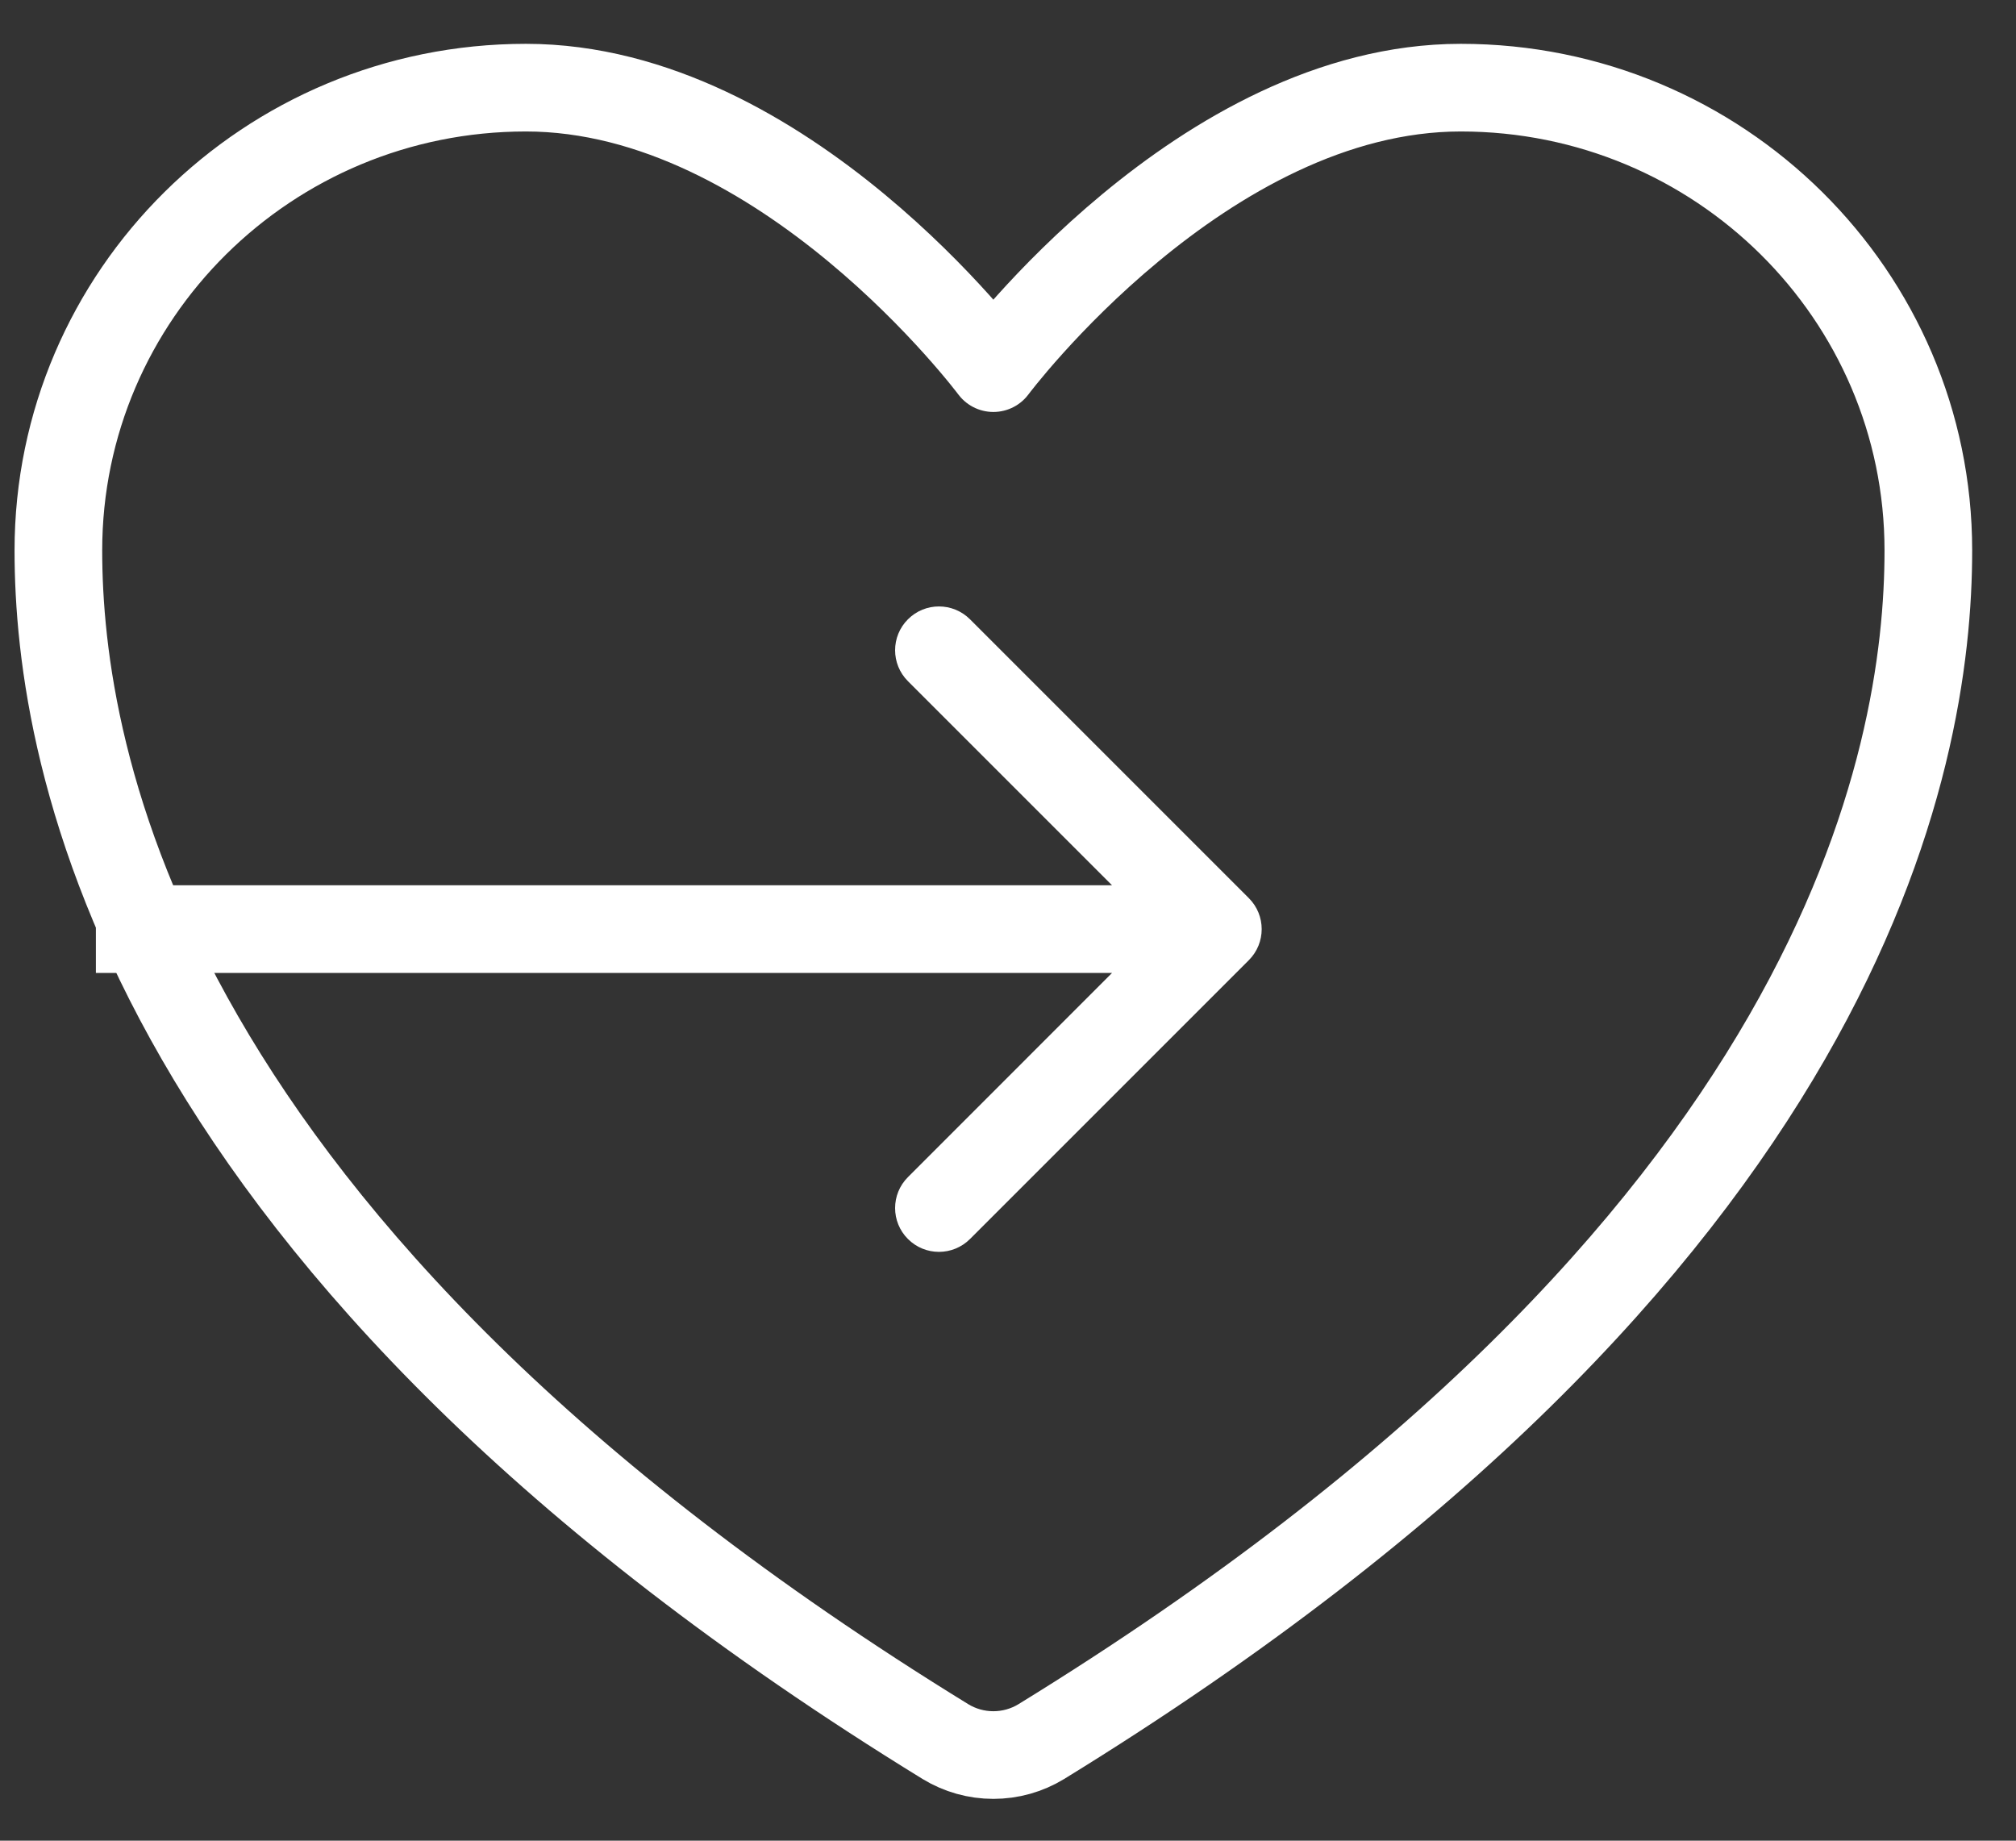 <svg width="23" height="21" viewBox="0 0 23 21" fill="none" xmlns="http://www.w3.org/2000/svg">
<rect x="0" y="0" width="23" height="21" fill="#333333" stroke="none"/>
<path d="M6 1C3.054 1 0.666 3.364 0.666 6.28C0.666 8.634 1.599 14.222 10.787 19.87C10.951 19.97 11.14 20.023 11.333 20.023C11.526 20.023 11.715 19.97 11.879 19.87C21.067 14.222 22 8.634 22 6.28C22 3.364 19.612 1 16.666 1C13.721 1 11.333 4.2 11.333 4.2C11.333 4.2 8.945 1 6 1Z" stroke="white" stroke-linecap="round" stroke-linejoin="round"/>
<path d="M14.248 10.954C14.443 10.759 14.443 10.442 14.248 10.247L11.066 7.065C10.87 6.87 10.554 6.87 10.359 7.065C10.163 7.26 10.163 7.577 10.359 7.772L13.187 10.6L10.359 13.429C10.163 13.624 10.163 13.941 10.359 14.136C10.554 14.331 10.87 14.331 11.066 14.136L14.248 10.954ZM1.094 11.1L13.894 11.1L13.894 10.1L1.094 10.1L1.094 11.1Z" fill="white"/>
</svg>
